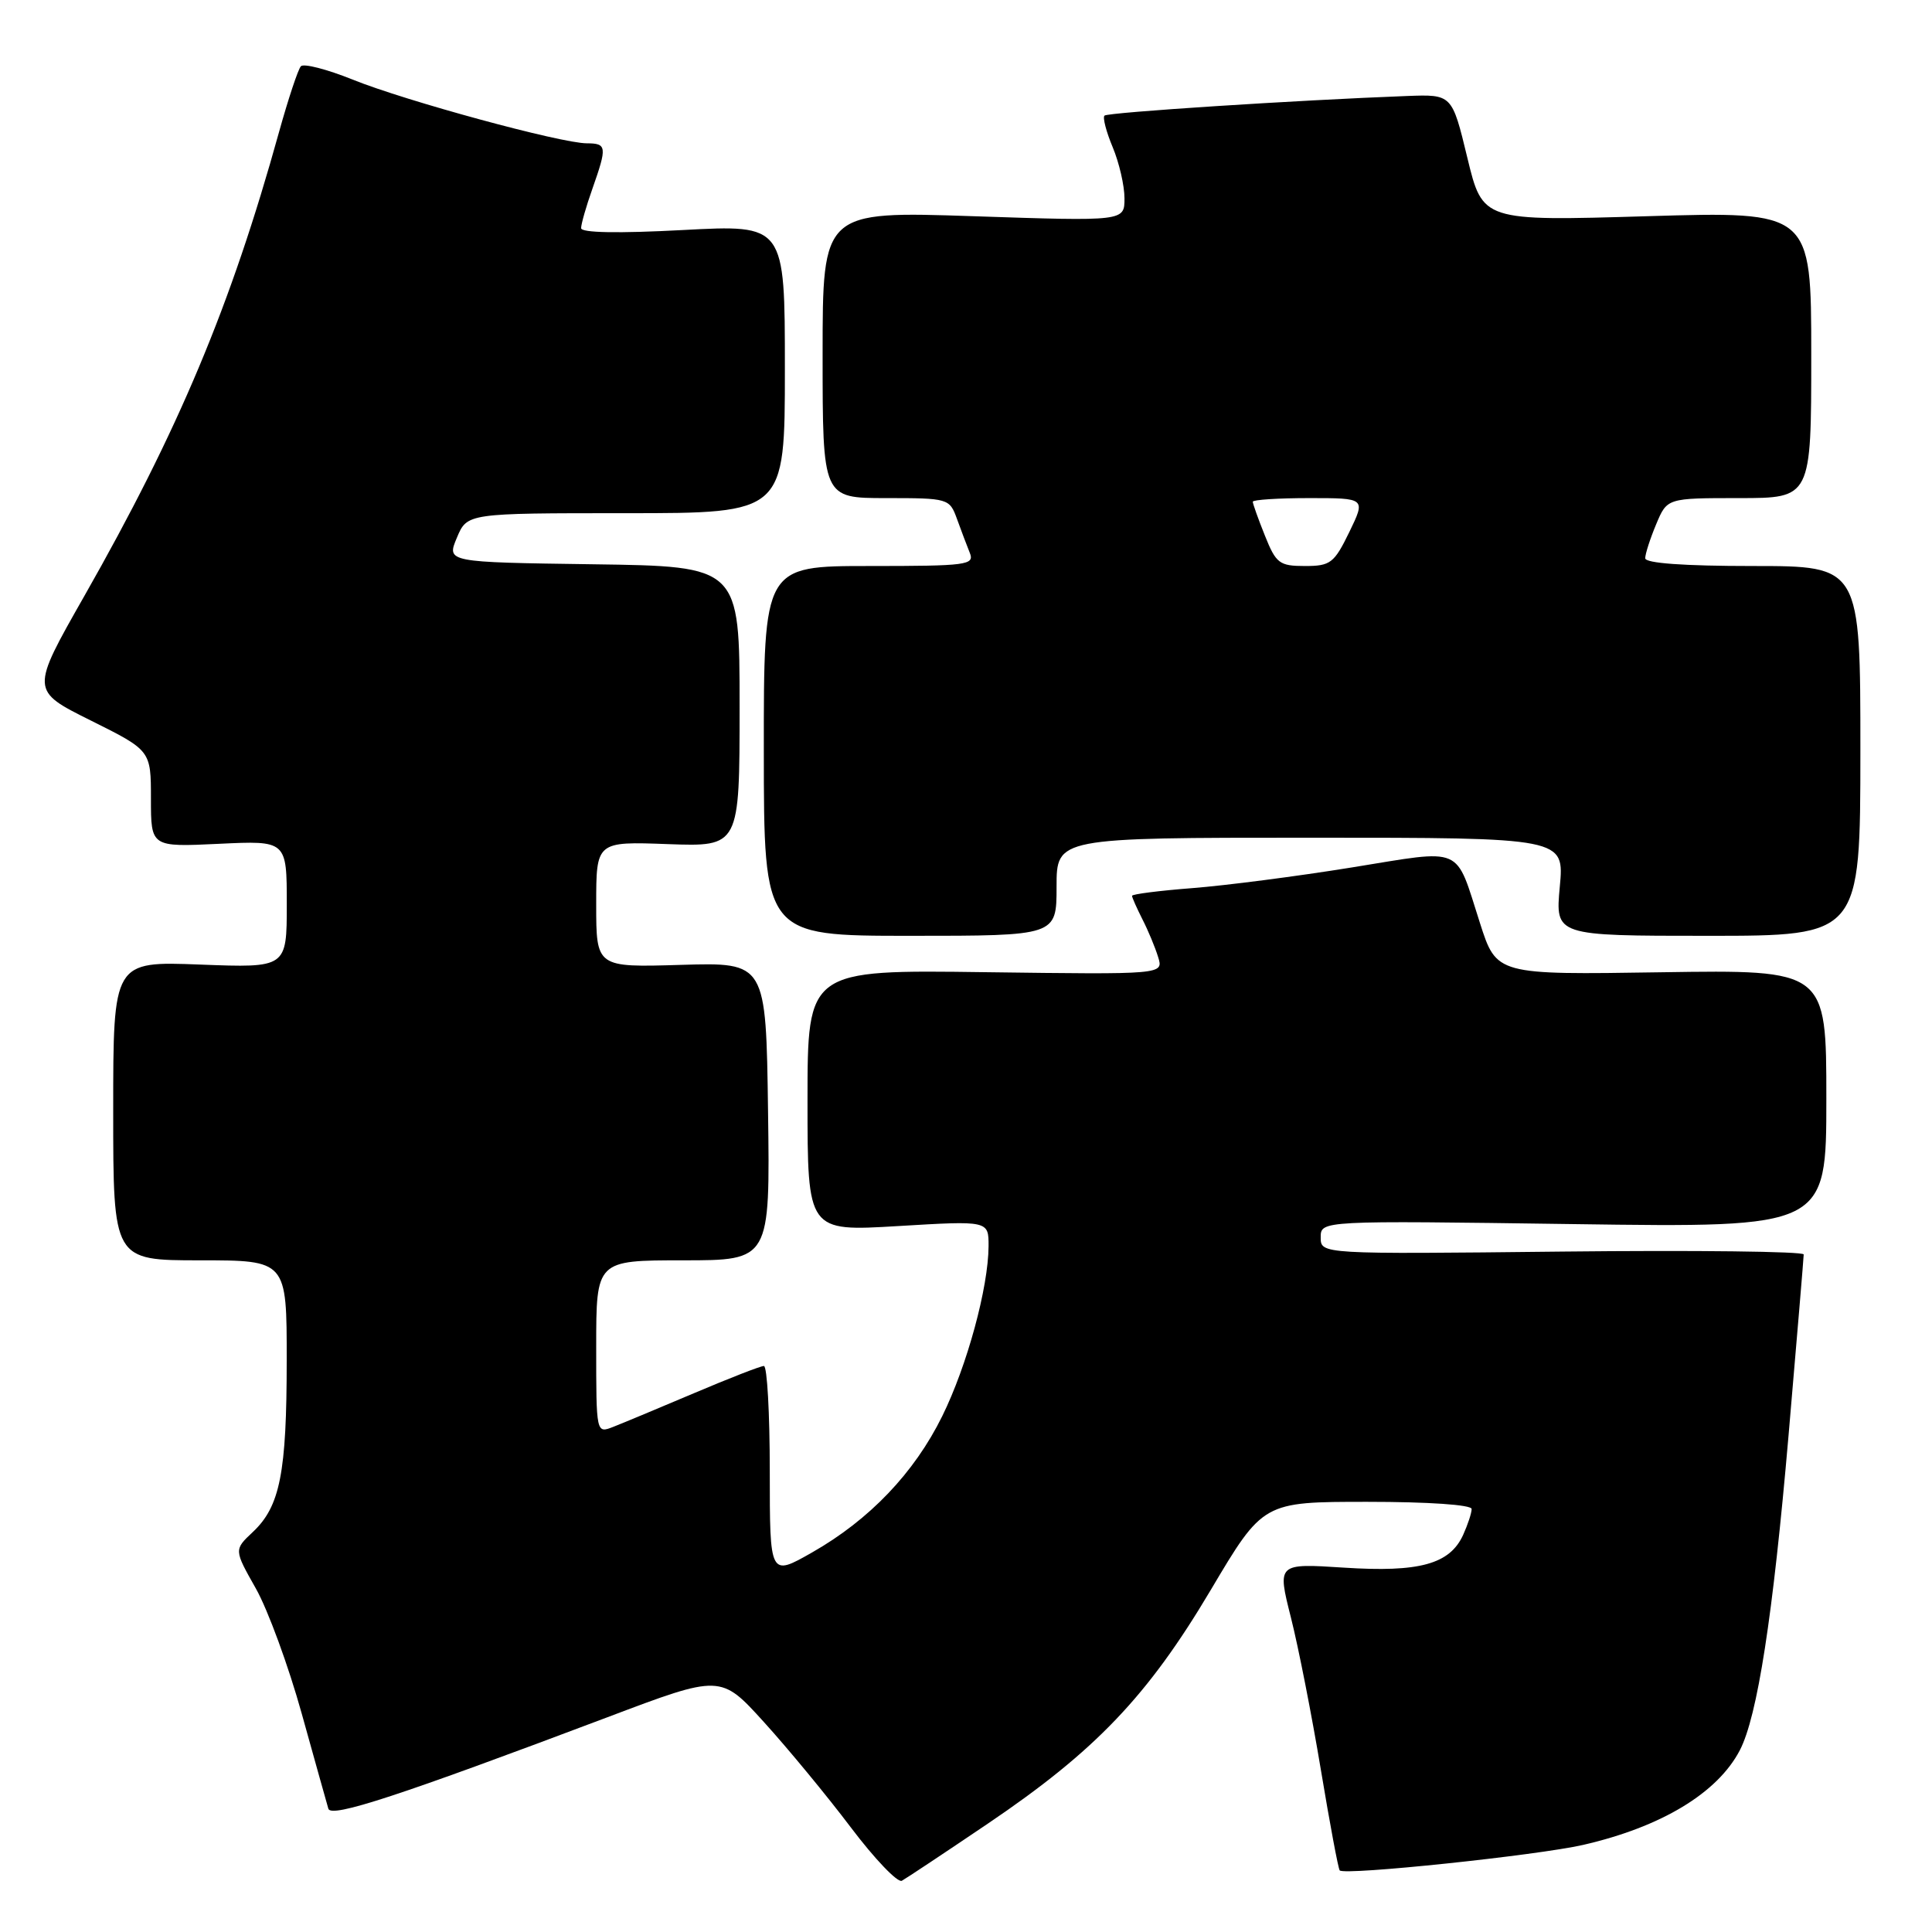 <?xml version="1.0" encoding="UTF-8" standalone="no"?>
<!DOCTYPE svg PUBLIC "-//W3C//DTD SVG 1.1//EN" "http://www.w3.org/Graphics/SVG/1.1/DTD/svg11.dtd" >
<svg xmlns="http://www.w3.org/2000/svg" xmlns:xlink="http://www.w3.org/1999/xlink" version="1.1" viewBox="0 0 256 256">
 <g >
 <path fill="currentColor"
d=" M 130.88 241.65 C 145.17 231.99 152.09 224.73 160.43 210.68 C 167.36 199.00 167.36 199.00 181.18 199.00 C 189.27 199.00 195.00 199.39 195.00 199.95 C 195.00 200.48 194.49 202.02 193.87 203.39 C 192.10 207.26 188.08 208.37 178.07 207.72 C 169.24 207.15 169.24 207.15 171.05 214.32 C 172.05 218.27 173.83 227.35 175.02 234.50 C 176.21 241.65 177.33 247.65 177.52 247.84 C 178.19 248.53 203.68 245.85 209.77 244.46 C 220.14 242.08 227.58 237.58 230.53 231.93 C 232.87 227.44 234.92 214.19 236.99 190.22 C 238.09 177.41 239.00 166.61 239.00 166.22 C 239.00 165.82 224.60 165.65 207.00 165.84 C 175.00 166.19 175.00 166.19 175.00 163.96 C 175.00 161.73 175.00 161.73 208.50 162.20 C 242.00 162.67 242.00 162.67 242.00 145.58 C 242.00 128.50 242.00 128.50 220.15 128.83 C 198.30 129.17 198.30 129.17 196.10 122.30 C 192.76 111.92 194.13 112.52 179.13 114.94 C 171.90 116.11 162.39 117.34 157.99 117.68 C 153.60 118.02 150.00 118.48 150.00 118.70 C 150.00 118.92 150.62 120.31 151.37 121.80 C 152.13 123.28 153.07 125.54 153.46 126.82 C 154.18 129.13 154.18 129.13 130.59 128.82 C 107.00 128.50 107.00 128.50 107.00 145.84 C 107.00 163.18 107.00 163.18 119.00 162.46 C 131.00 161.74 131.00 161.74 130.99 165.12 C 130.96 170.62 128.15 180.95 124.85 187.65 C 121.15 195.16 115.22 201.37 107.62 205.70 C 102.00 208.90 102.00 208.90 102.00 194.95 C 102.00 187.28 101.65 181.00 101.22 181.00 C 100.79 181.00 96.63 182.62 91.97 184.60 C 87.31 186.57 82.49 188.59 81.25 189.07 C 79.00 189.95 79.00 189.95 79.00 178.48 C 79.00 167.00 79.00 167.00 90.52 167.00 C 102.04 167.00 102.04 167.00 101.77 147.26 C 101.50 127.52 101.50 127.52 90.25 127.85 C 79.00 128.19 79.00 128.19 79.00 119.84 C 79.00 111.50 79.00 111.50 88.50 111.85 C 98.00 112.19 98.00 112.19 98.00 93.62 C 98.00 75.04 98.00 75.04 78.58 74.77 C 59.17 74.50 59.17 74.50 60.54 71.25 C 61.90 68.00 61.90 68.00 82.95 68.00 C 104.00 68.00 104.00 68.00 104.00 48.88 C 104.00 29.76 104.00 29.76 90.50 30.48 C 81.89 30.94 77.00 30.85 77.00 30.23 C 77.00 29.69 77.67 27.34 78.50 25.00 C 80.46 19.43 80.41 19.00 77.75 18.99 C 74.33 18.98 53.74 13.38 46.74 10.55 C 43.34 9.18 40.24 8.38 39.87 8.78 C 39.50 9.17 38.20 13.09 36.98 17.47 C 30.59 40.52 23.67 57.01 11.16 79.00 C 4.05 91.50 4.05 91.50 12.03 95.47 C 20.00 99.44 20.00 99.44 20.00 105.84 C 20.00 112.24 20.00 112.24 29.00 111.81 C 38.00 111.38 38.00 111.38 38.00 119.82 C 38.00 128.25 38.00 128.25 26.50 127.81 C 15.00 127.37 15.00 127.37 15.00 147.19 C 15.00 167.00 15.00 167.00 26.50 167.00 C 38.00 167.00 38.00 167.00 37.99 180.25 C 37.99 195.17 37.11 199.61 33.50 203.00 C 31.00 205.35 31.00 205.35 33.90 210.48 C 35.50 213.31 38.23 220.77 39.98 227.06 C 41.73 233.35 43.32 239.02 43.51 239.67 C 43.90 240.91 52.91 237.95 80.50 227.54 C 95.50 221.87 95.50 221.87 101.23 228.19 C 104.38 231.66 109.56 237.93 112.73 242.13 C 115.90 246.33 118.95 249.51 119.50 249.21 C 120.05 248.91 125.17 245.51 130.88 241.65 Z  M 140.00 117.50 C 140.00 111.00 140.00 111.00 173.64 111.00 C 207.29 111.00 207.29 111.00 206.68 117.50 C 206.08 124.00 206.08 124.00 226.29 124.00 C 246.50 124.00 246.50 124.00 246.51 99.50 C 246.51 75.00 246.51 75.00 232.26 75.00 C 223.12 75.00 218.00 74.63 218.00 73.97 C 218.00 73.40 218.65 71.38 219.45 69.47 C 220.90 66.00 220.90 66.00 230.45 66.00 C 240.00 66.00 240.00 66.00 240.00 47.00 C 240.00 28.00 240.00 28.00 218.23 28.65 C 196.46 29.30 196.46 29.30 194.43 20.90 C 192.40 12.50 192.40 12.50 186.45 12.72 C 172.02 13.26 146.77 14.89 146.35 15.32 C 146.09 15.57 146.58 17.46 147.44 19.51 C 148.30 21.57 149.00 24.61 149.00 26.28 C 149.00 29.32 149.00 29.32 129.00 28.65 C 109.00 27.98 109.00 27.98 109.00 46.99 C 109.00 66.00 109.00 66.00 117.40 66.00 C 125.66 66.00 125.82 66.05 126.80 68.75 C 127.35 70.26 128.11 72.29 128.50 73.25 C 129.16 74.87 128.15 75.00 115.21 75.00 C 101.20 75.00 101.20 75.00 101.21 99.50 C 101.22 124.00 101.22 124.00 120.61 124.00 C 140.00 124.00 140.00 124.00 140.00 117.50 Z  M 167.61 70.98 C 166.72 68.77 166.00 66.74 166.00 66.48 C 166.00 66.22 169.37 66.00 173.49 66.00 C 180.97 66.00 180.97 66.00 178.79 70.50 C 176.78 74.63 176.29 75.00 172.91 75.00 C 169.53 75.00 169.08 74.66 167.61 70.98 Z "/>
</g>
</svg>
